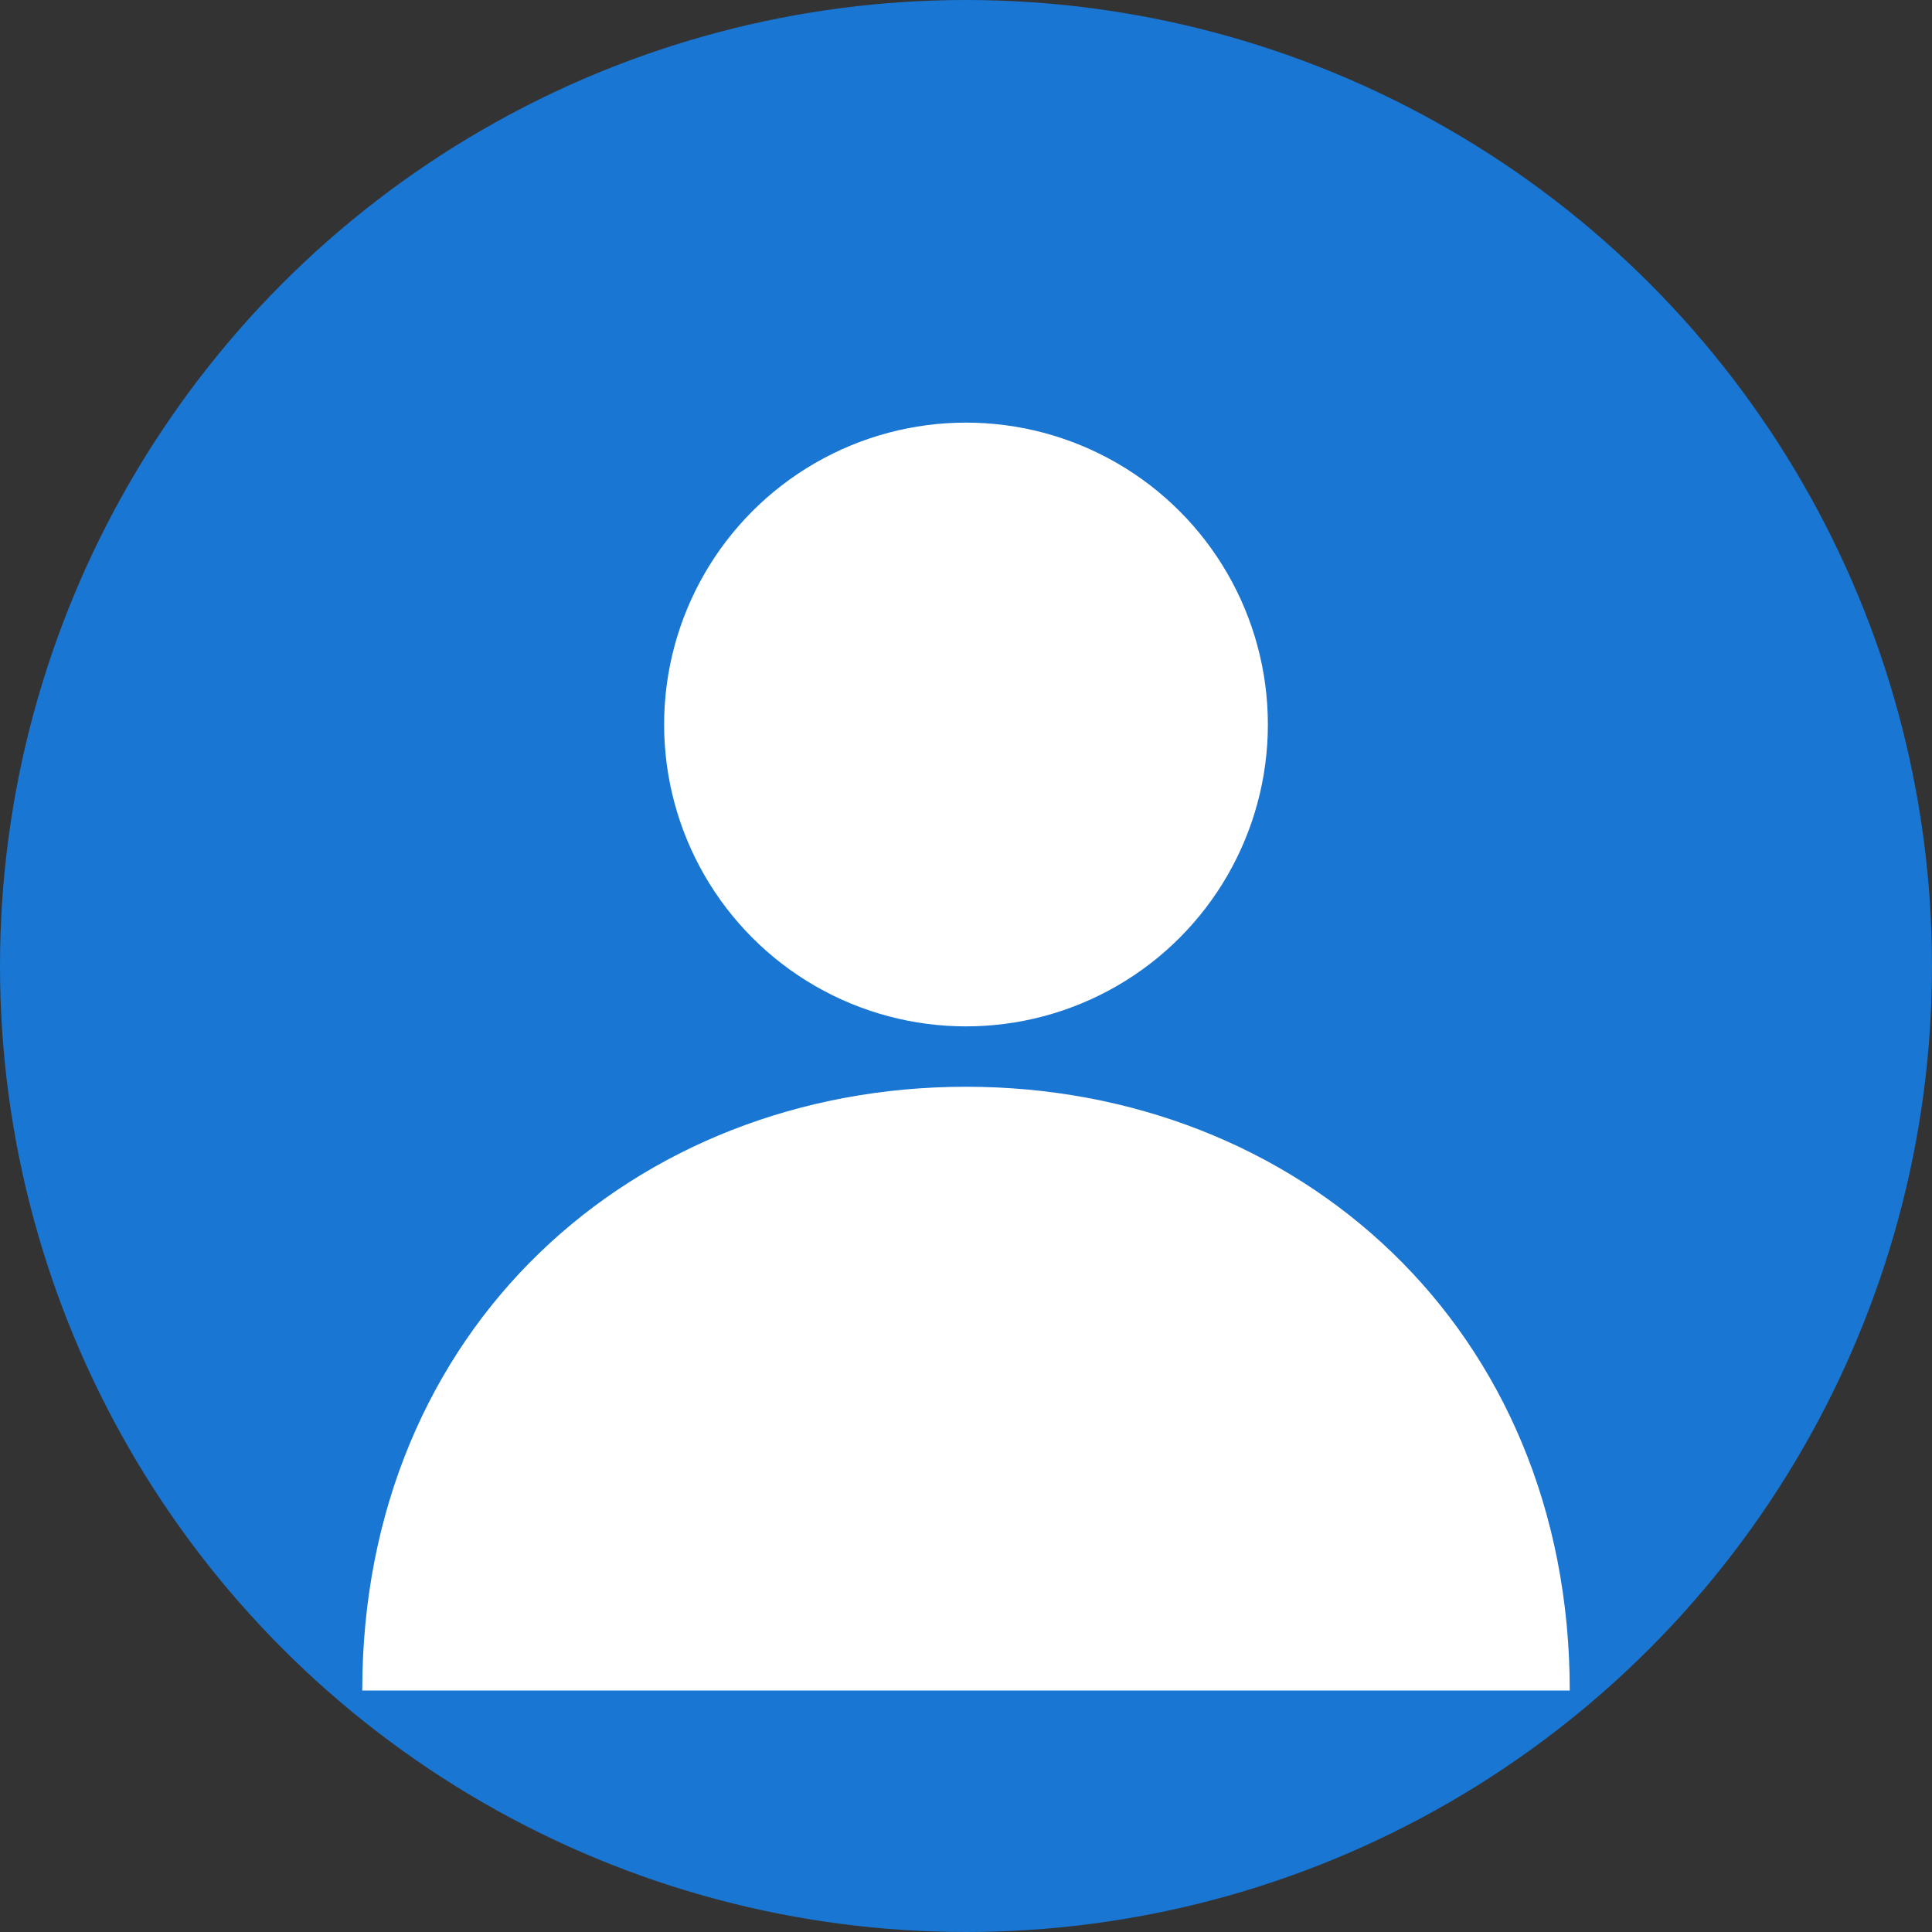<svg width="32" height="32" viewBox="0 0 32 32" fill="none" xmlns="http://www.w3.org/2000/svg">
<rect x="0" y="0" width="32" height="32" fill="#333333" stroke="none"/>
<circle cx="16" cy="16" r="16" fill="#1976d2"/>
<circle cx="16" cy="12" r="5" fill="white"/>
<path d="M6 28c0-6 4.5-10 10-10s10 4 10 10" fill="white"/>
</svg>